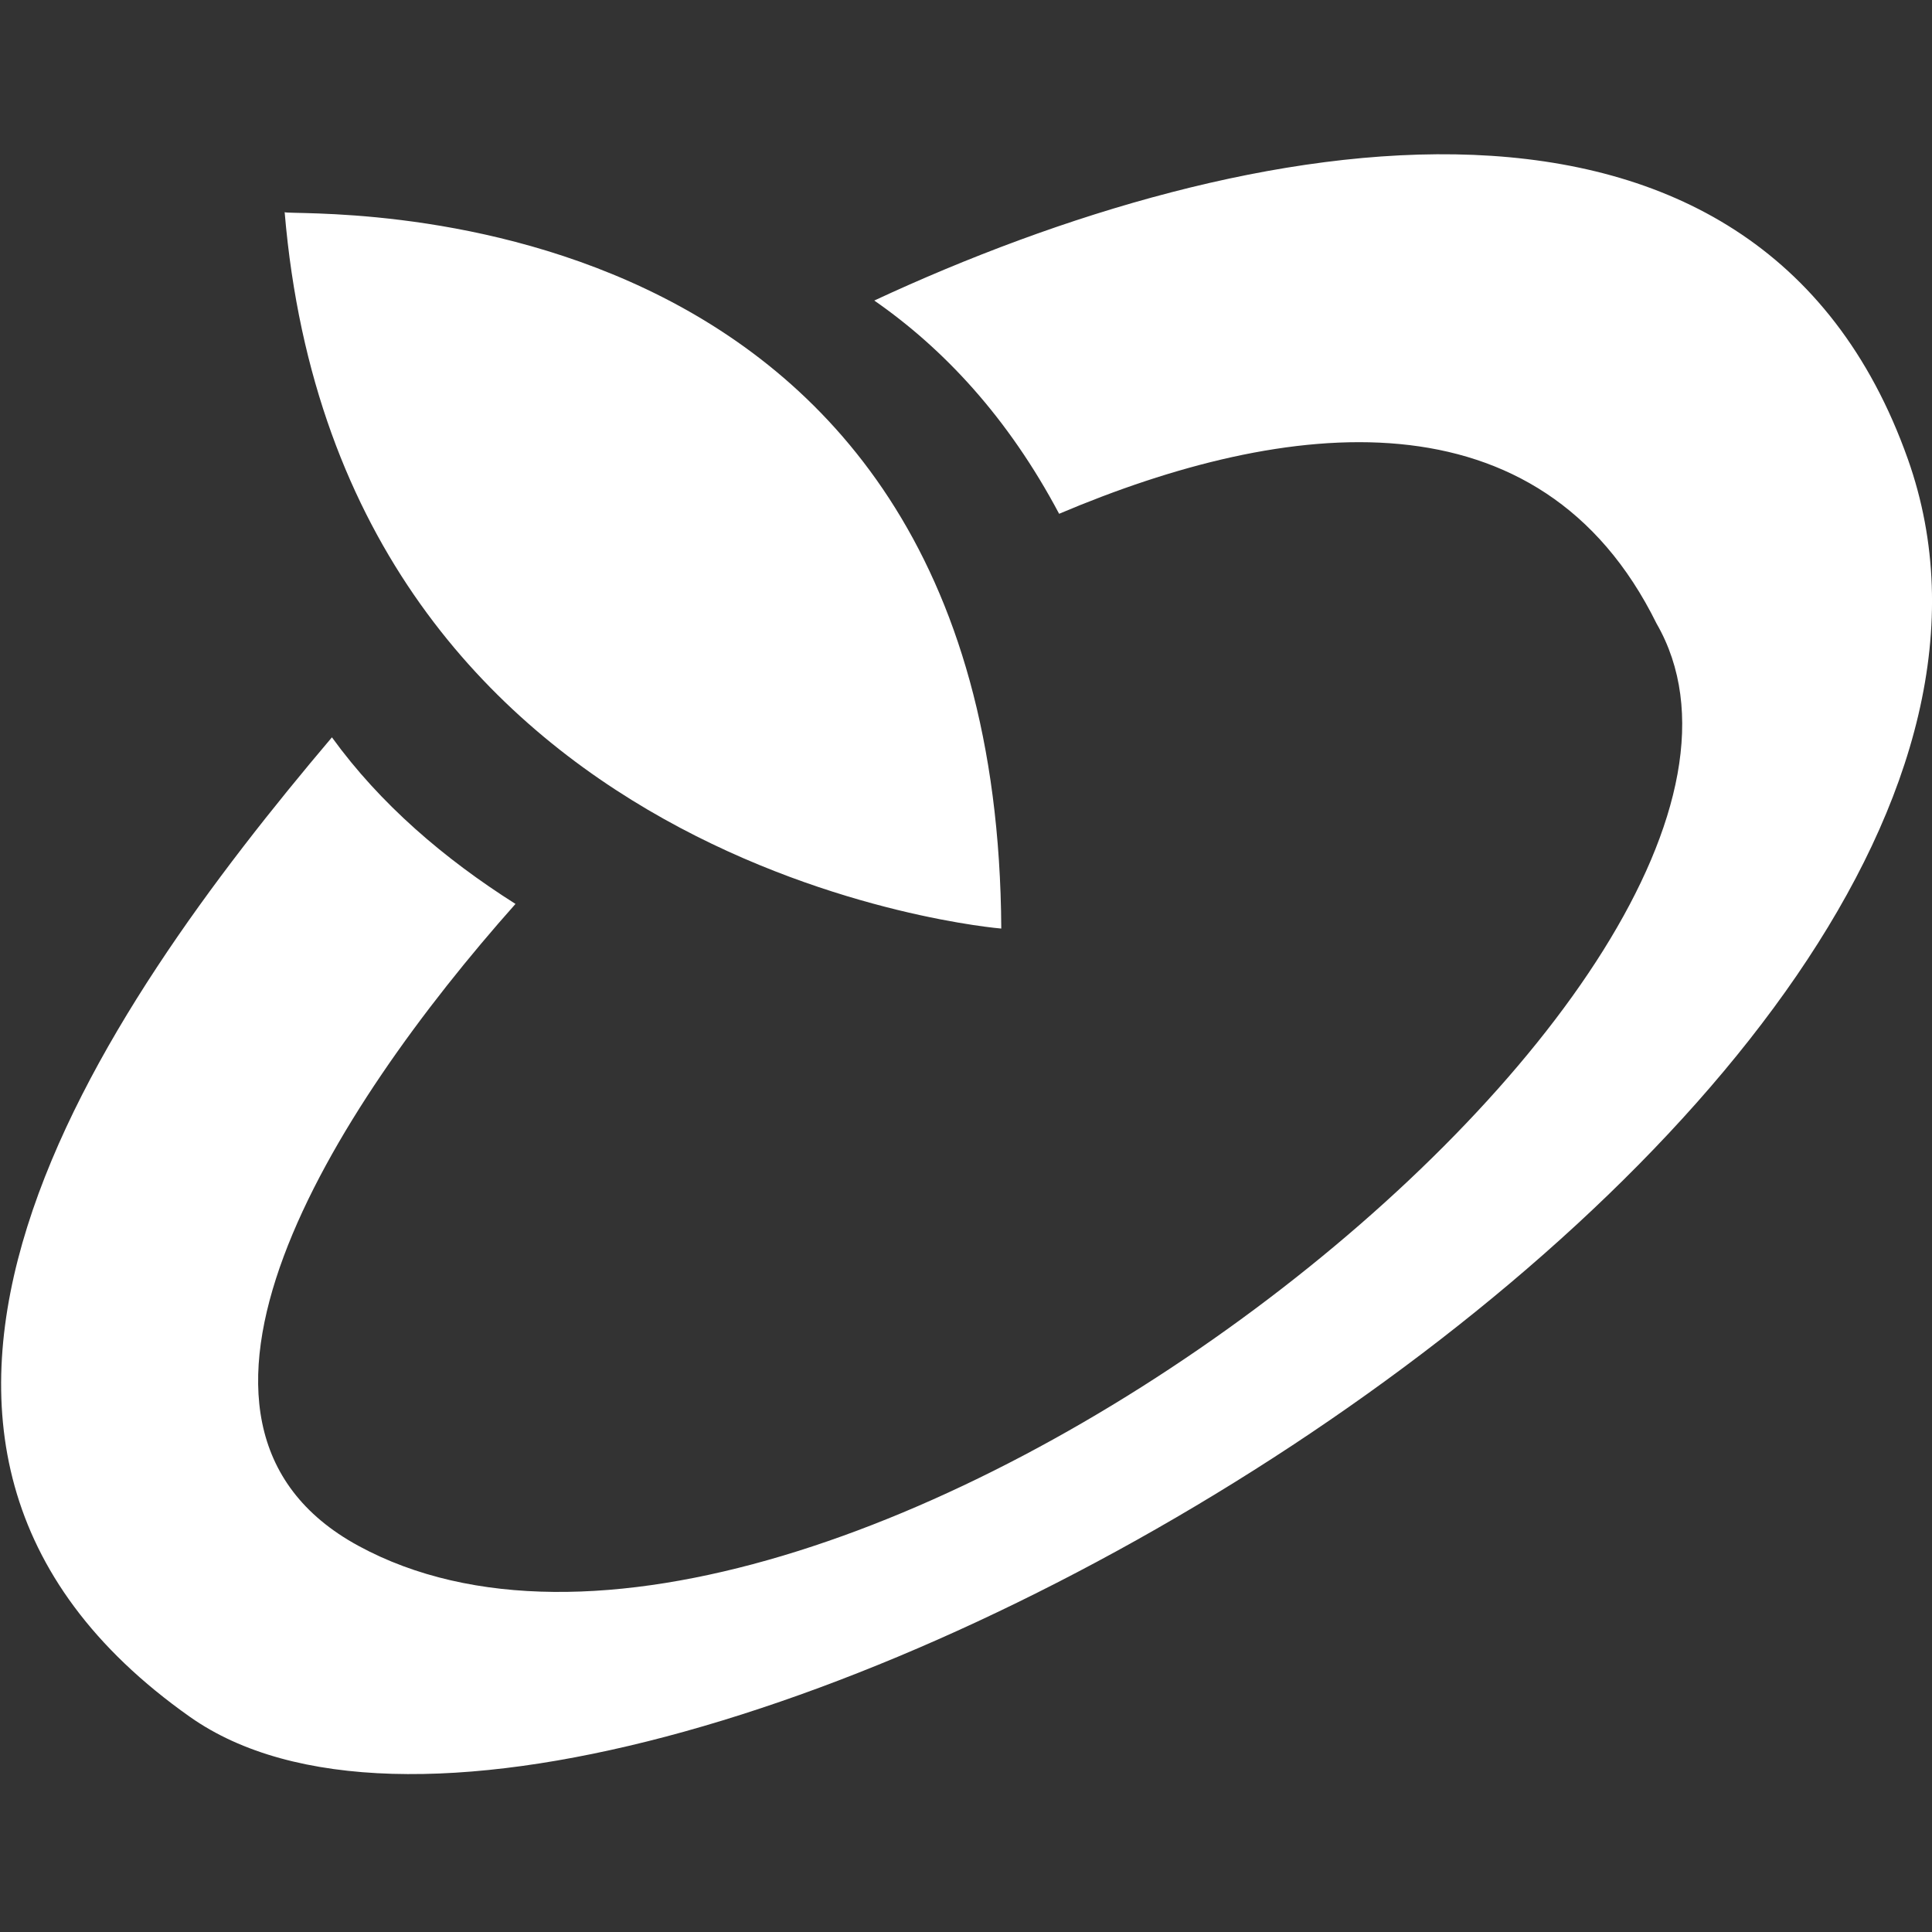 <svg xmlns="http://www.w3.org/2000/svg" width="256" height="256" viewBox="0 0 256 256">
  <rect x="0" y="0" width="256" height="256" fill="#333333" stroke="none"/>
  <defs>
    <style>
      .cls-1 {
        fill: #fff;
        fill-rule: evenodd;
      }
    </style>
  </defs>
  <path id="Wenrexa_Ring" data-name="Wenrexa Ring" class="cls-1" d="M25.176,227.5c-51.79-36.525-11.965-93.457,18.806-129.8,6.4,8.841,14.884,16.1,24.323,22.075-24.328,27.348-50.641,68.85-20.8,85.063,60.554,32.9,198.781-75.8,171.992-122.223-15.417-31.224-48.965-27.336-79.158-14.535-6.763-12.745-15.27-21.85-24.494-28.257,49.192-22.9,116.9-35.574,136.958,21.013C283.862,148.463,80.045,266.191,25.176,227.5Zm107.5-104.461s-87.555-7.08-94.957-94.92C39.284,28.8,132.128,22.92,132.674,123.034ZM37.713,28.073c0,0.014,0,.027,0,0.041C37.69,28.1,37.685,28.089,37.713,28.073Z"/>
</svg>
